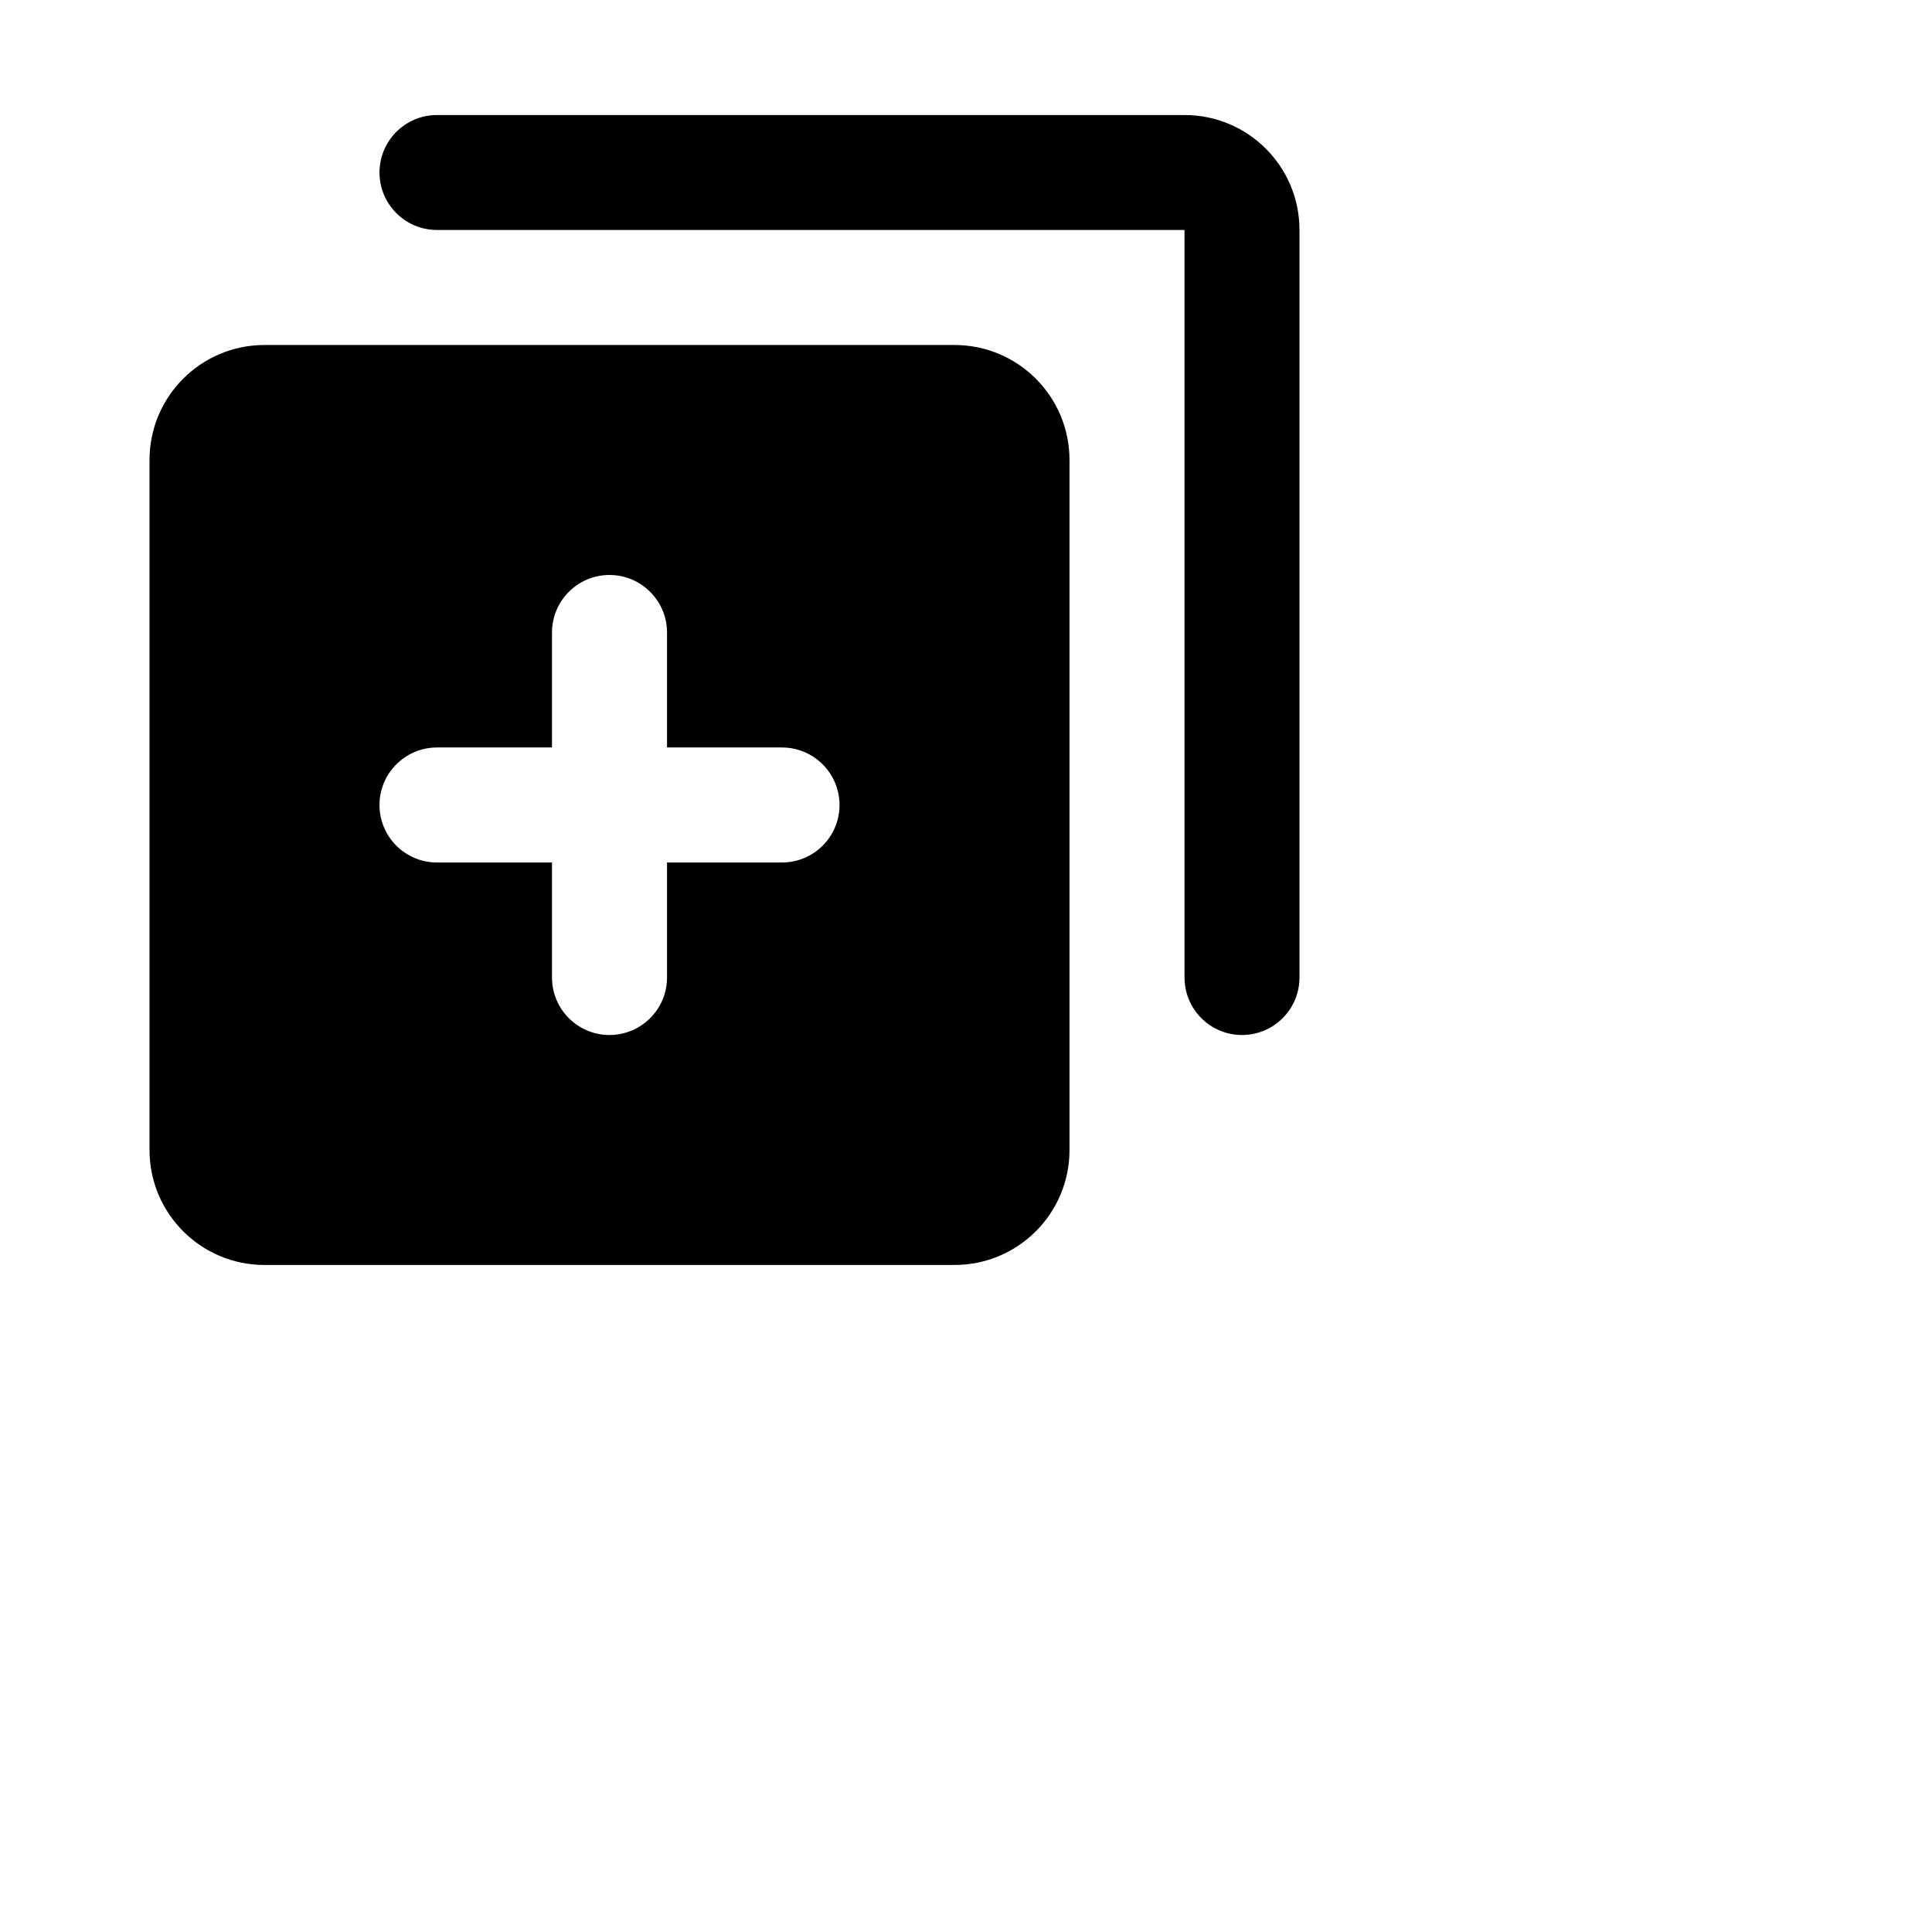 <svg width="28" height="28" viewBox="0 0 28 28" fill="none" xmlns="http://www.w3.org/2000/svg">
<path d="M6.333 1.667C5.873 1.667 5.5 2.04 5.5 2.5C5.5 2.96 5.873 3.333 6.333 3.333H17.167V14.167C17.167 14.627 17.54 15 18 15C18.46 15 18.833 14.627 18.833 14.167V3.333C18.833 2.412 18.088 1.667 17.167 1.667H6.333ZM3.833 5C2.913 5 2.167 5.746 2.167 6.667V16.667C2.167 17.587 2.913 18.333 3.833 18.333H13.833C14.754 18.333 15.5 17.587 15.5 16.667V6.667C15.5 5.746 14.754 5 13.833 5H3.833ZM8.833 8.333C9.293 8.333 9.667 8.707 9.667 9.167V10.833H11.333C11.793 10.833 12.167 11.207 12.167 11.667C12.167 12.127 11.793 12.5 11.333 12.5H9.667V14.167C9.667 14.627 9.293 15 8.833 15C8.373 15 8 14.627 8 14.167V12.5H6.333C5.873 12.5 5.5 12.127 5.5 11.667C5.5 11.207 5.873 10.833 6.333 10.833H8V9.167C8 8.707 8.373 8.333 8.833 8.333Z" fill="CurrentColor"/>
</svg>
